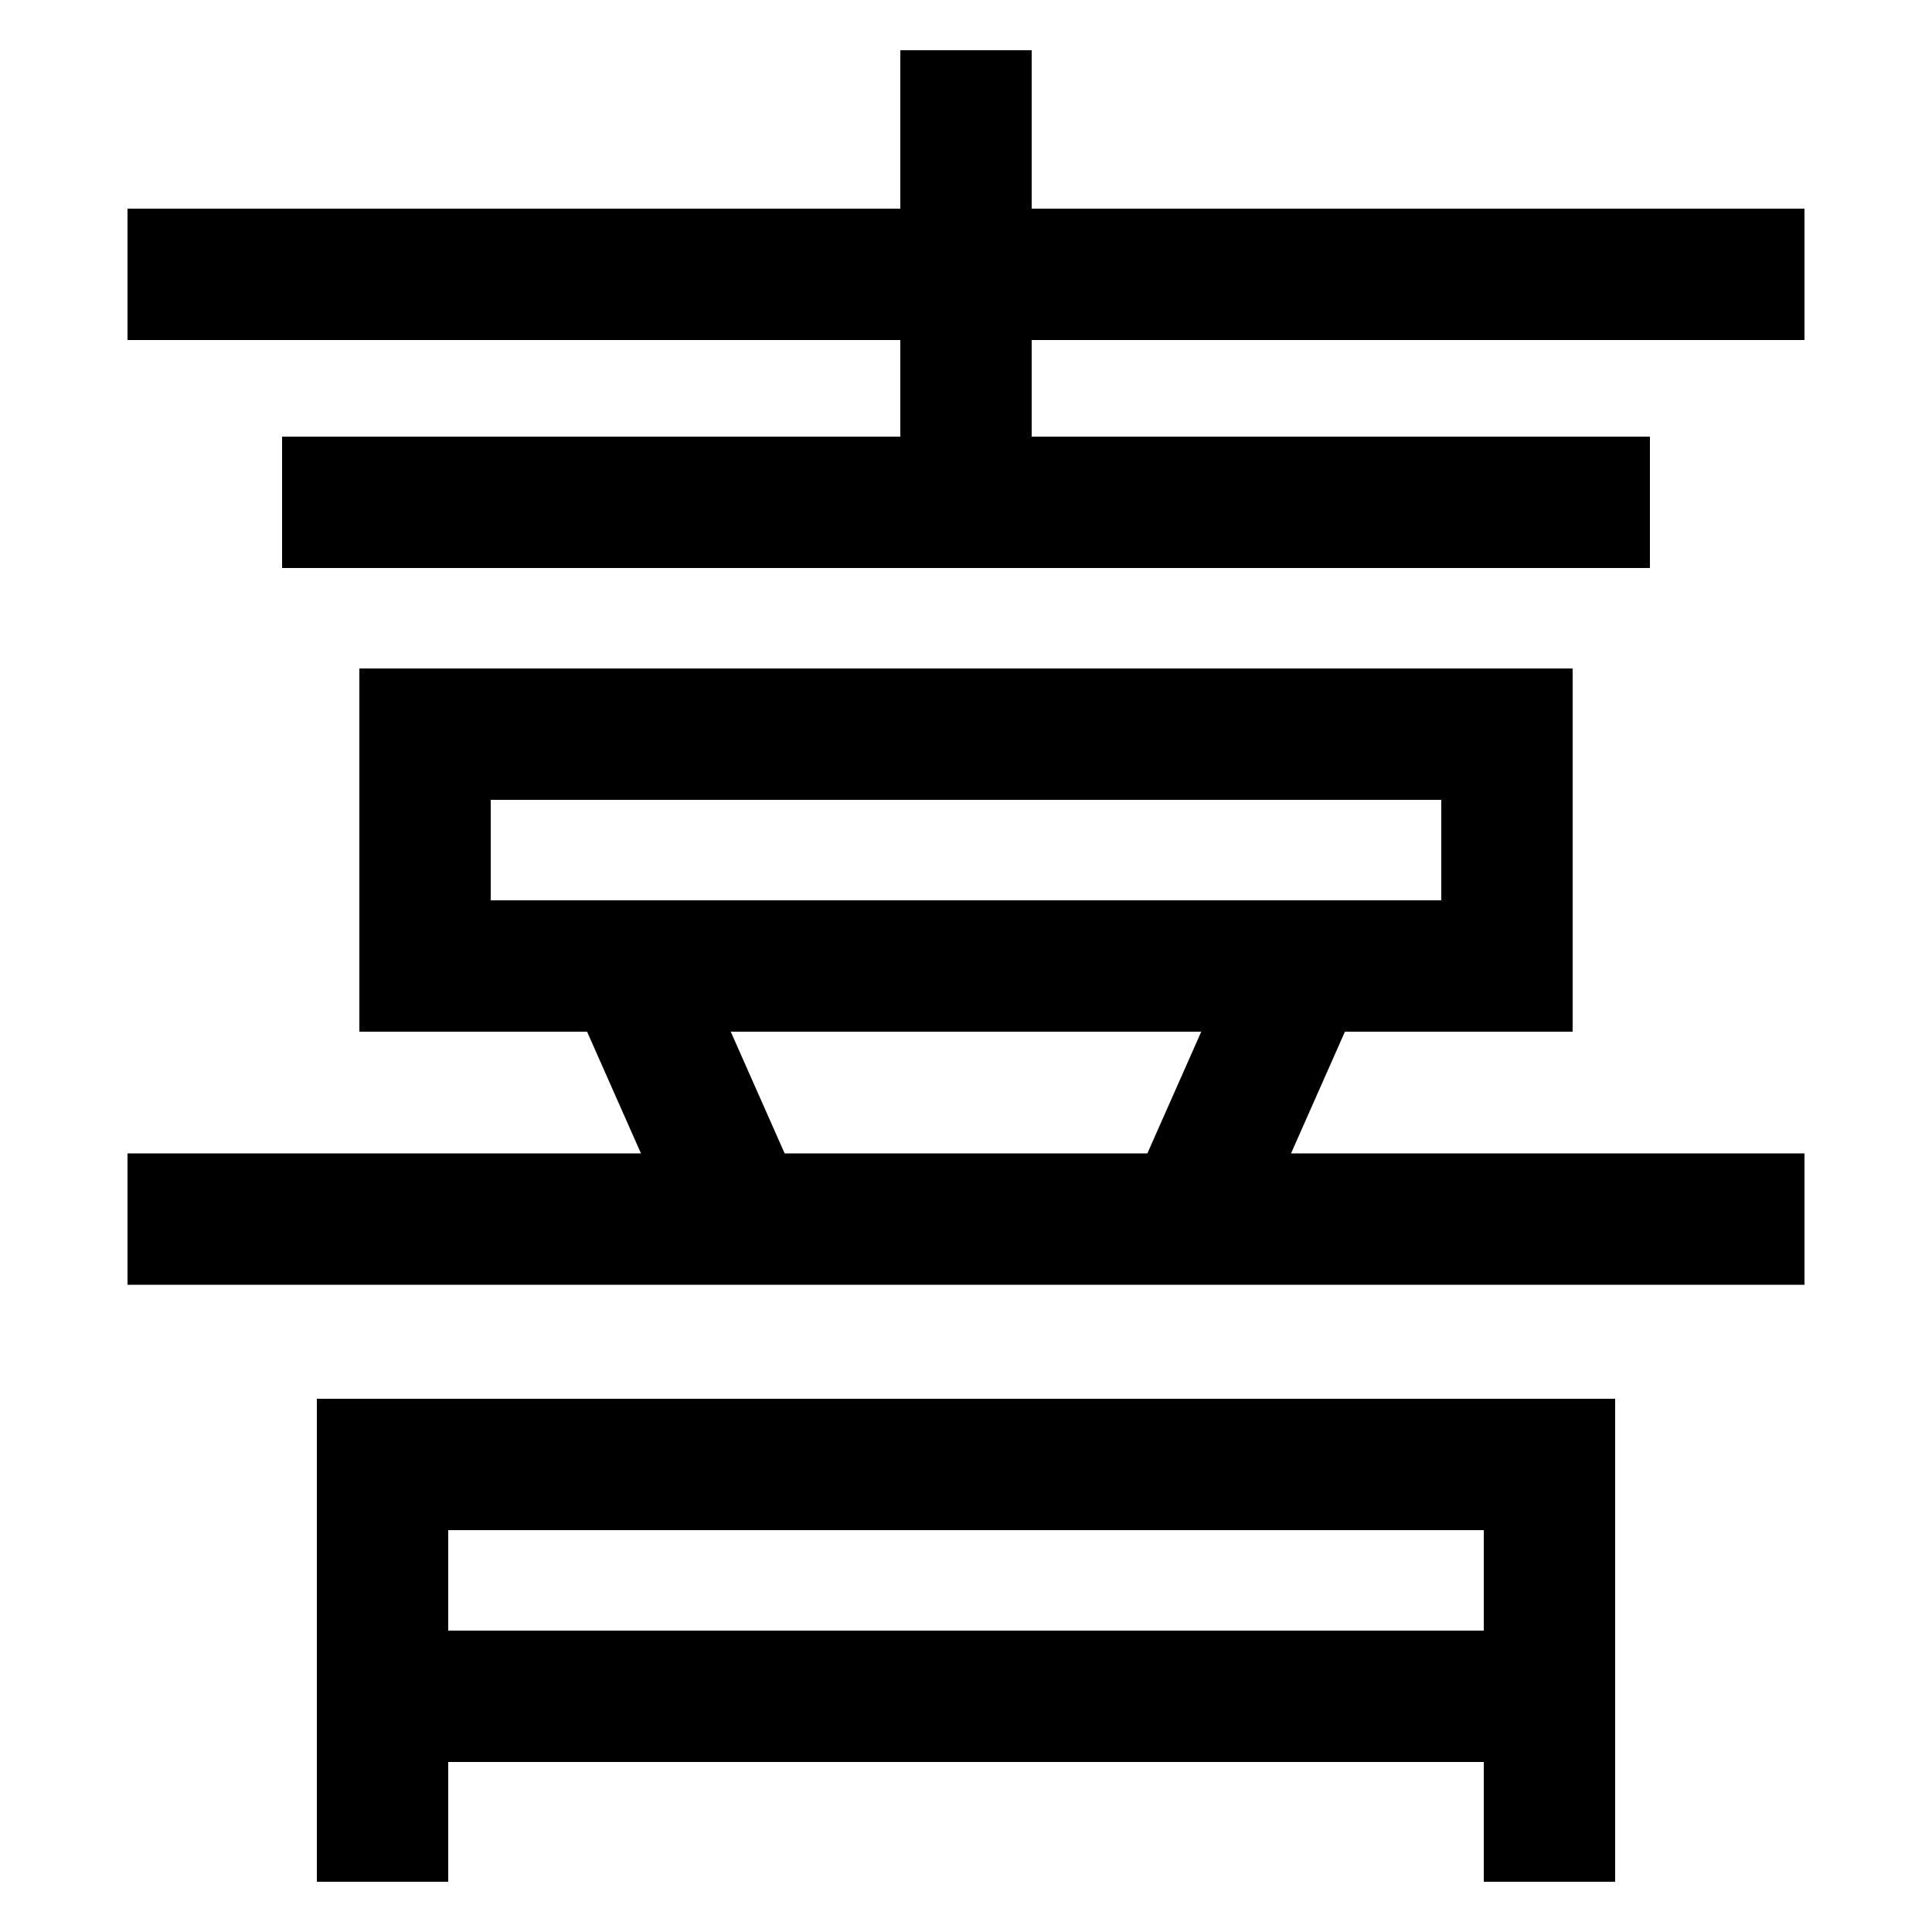 <svg xmlns="http://www.w3.org/2000/svg" xmlns:xlink="http://www.w3.org/1999/xlink" viewBox="0 0 1000 1000"><defs><style>.a,.b{fill:none;}.b{stroke:#000;stroke-linecap:square;stroke-miterlimit:2;stroke-width:68px;}.c{clip-path:url(#a);}</style><clipPath id="a"><rect class="a" x="220" y="500" width="560" height="131"/></clipPath></defs><title>rejoice</title><line class="b" x1="100" y1="142" x2="900" y2="142"/><line class="b" x1="180" y1="260" x2="820" y2="260"/><line class="b" x1="500" y1="60" x2="500" y2="260"/><rect class="b" x="220" y="380" width="560" height="120"/><line class="b" x1="100" y1="631" x2="900" y2="631"/><polyline class="b" points="198 940 198 758 802 758 802 940"/><line class="b" x1="198" y1="878" x2="802" y2="878"/><g class="c"><line class="b" x1="326" y1="500" x2="384" y2="631"/><line class="b" x1="674" y1="500" x2="616" y2="631"/></g></svg>